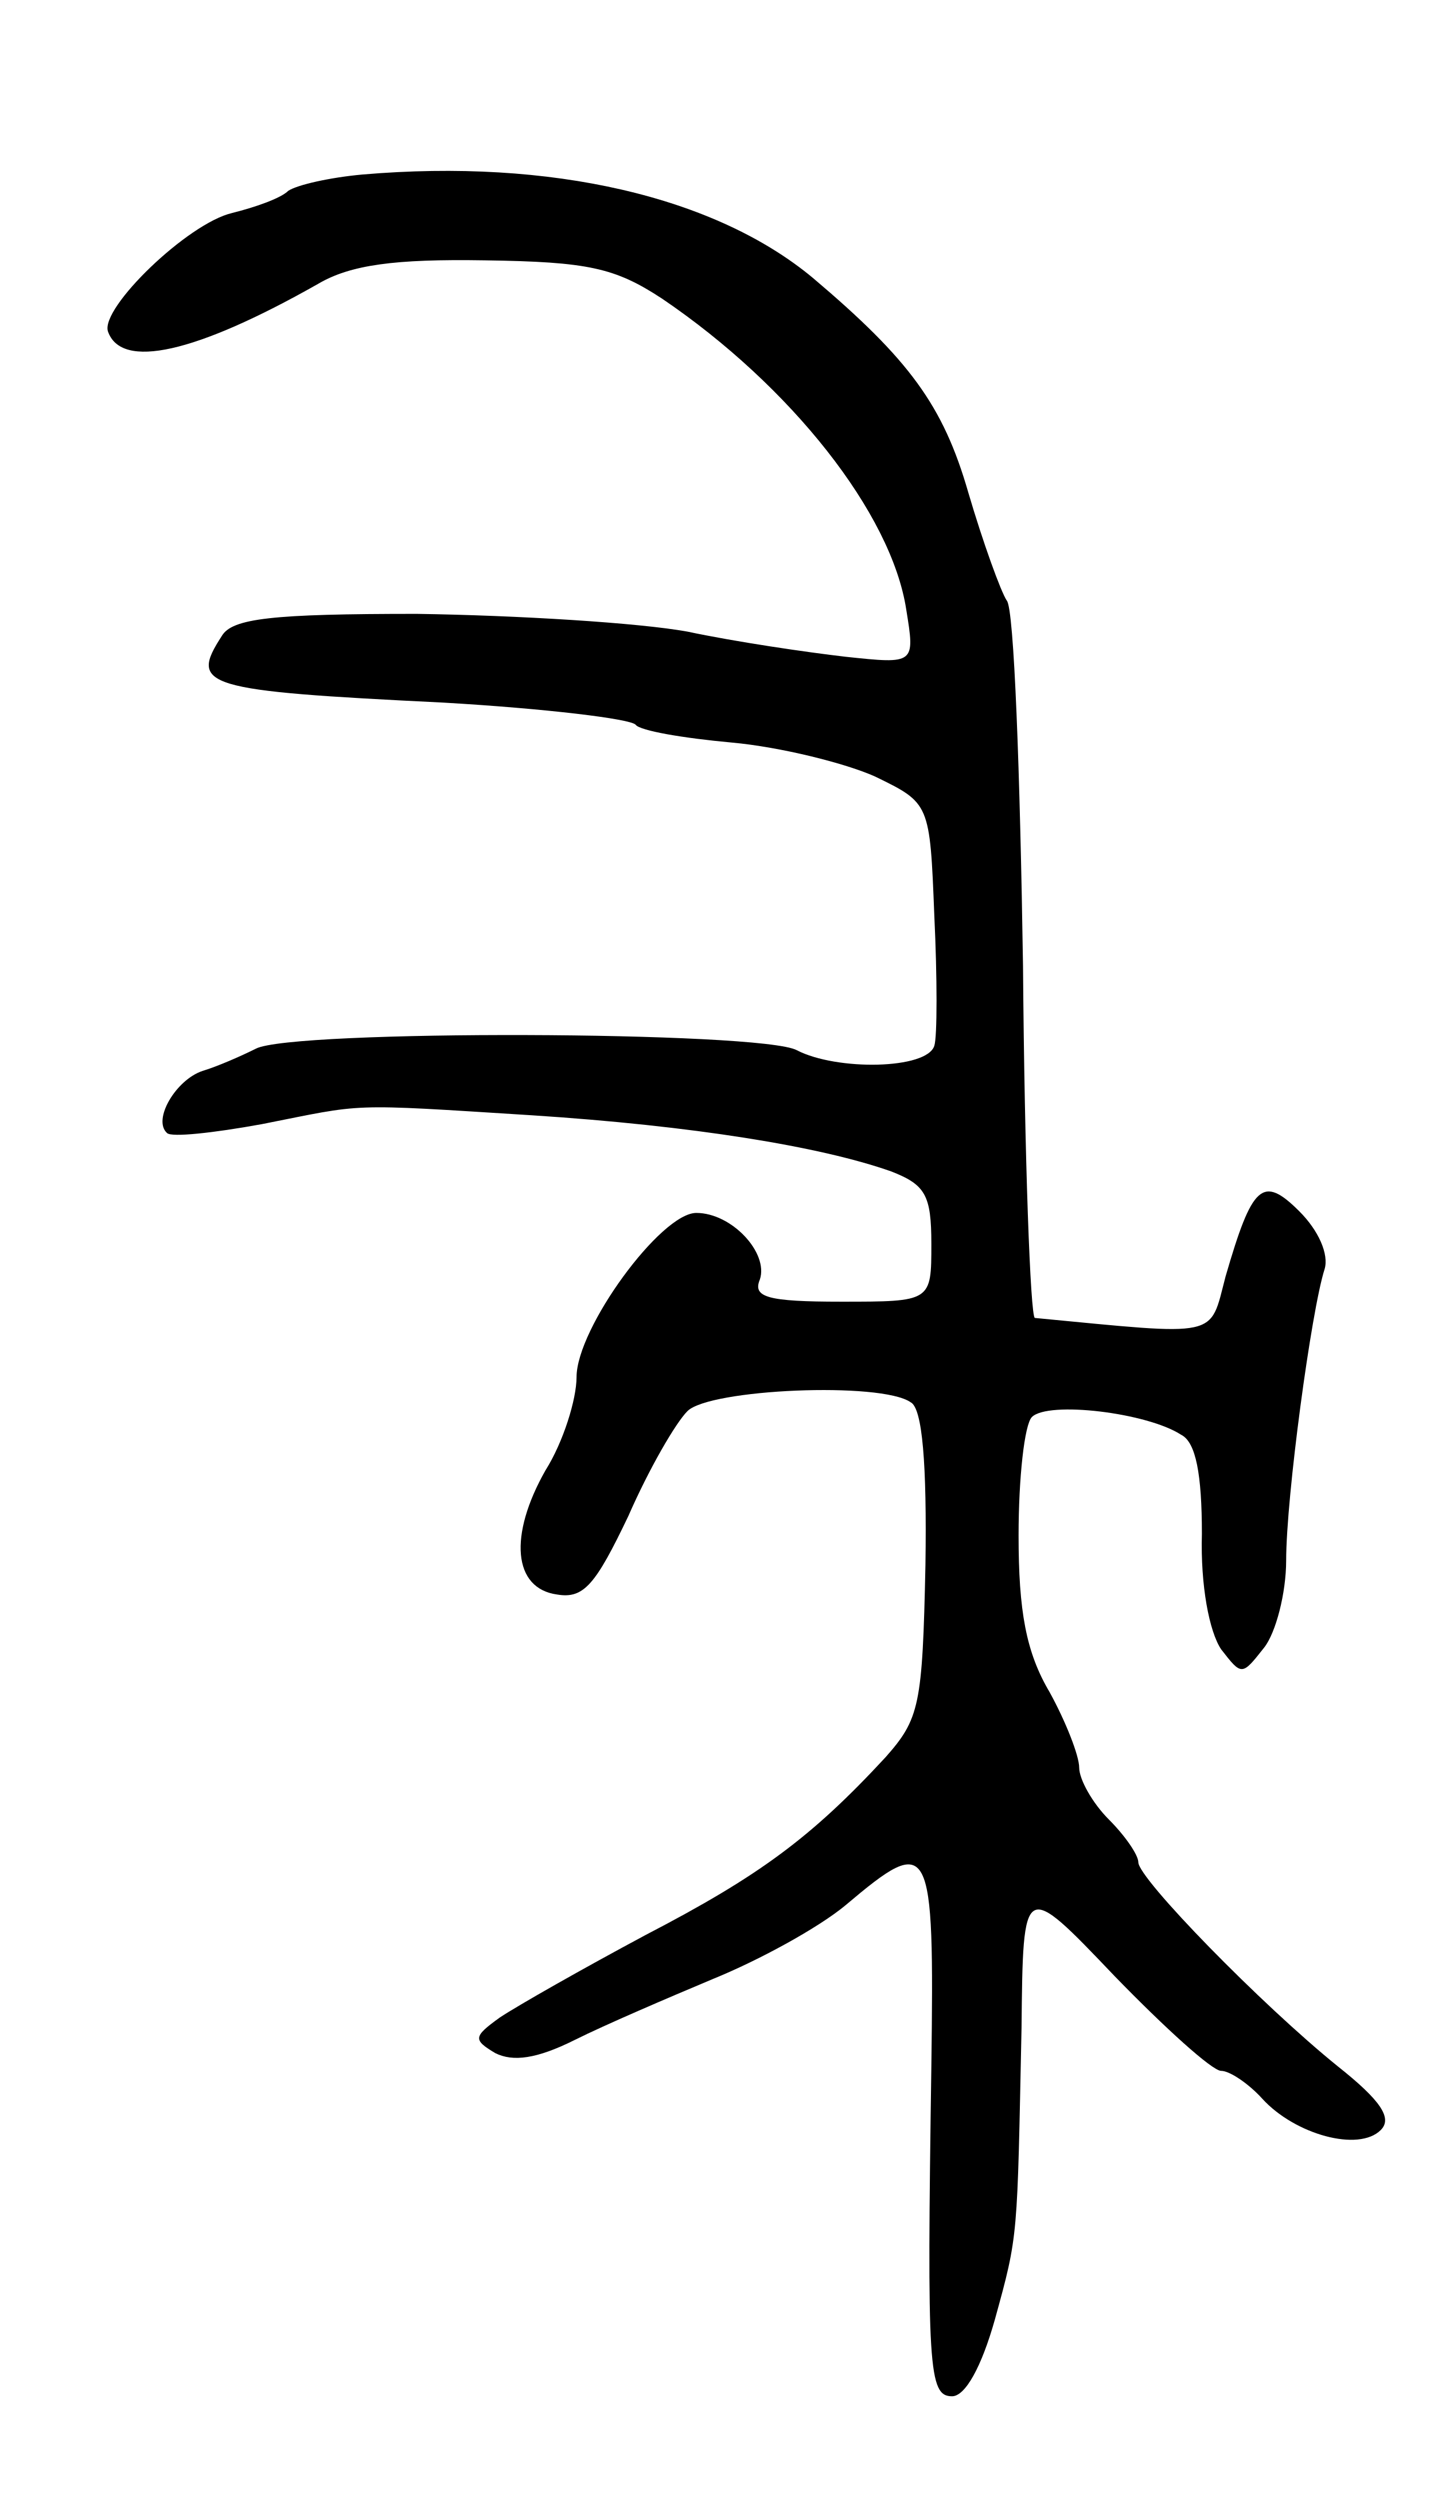<svg version="1.0" xmlns="http://www.w3.org/2000/svg"
 width="97pt" height="169pt" viewBox="0 0 97 169"
 preserveAspectRatio="xMidYMid meet">
<g transform="translate(0,169) scale(0.1,-0.1)"
fill="#000000" stroke="none">
<path d="M245 1572 c-22 -2 -44 -7 -50 -11 -5 -5 -22 -11 -38 -15 -30 -7 -89
-64 -84 -80 9 -26 59 -15 142 32 22 13 52 17 113 16 70 -1 88 -5 120 -26 87
-59 155 -145 165 -210 6 -37 6 -37 -41 -32 -26 3 -74 10 -107 17 -33 6 -115
11 -183 12 -98 0 -125 -3 -132 -15 -22 -34 -13 -37 150 -45 69 -4 127 -11 130
-15 3 -4 32 -9 65 -12 33 -3 77 -14 97 -23 37 -18 37 -18 40 -94 2 -42 2 -82
0 -88 -5 -16 -66 -17 -93 -3 -24 13 -342 14 -366 1 -10 -5 -26 -12 -36 -15
-18 -6 -34 -33 -24 -42 3 -3 31 0 64 6 71 14 56 14 183 6 108 -7 195 -21 243
-38 23 -9 27 -16 27 -49 0 -39 0 -39 -61 -39 -50 0 -60 3 -55 15 6 18 -19 45
-43 45 -24 0 -81 -78 -81 -111 0 -15 -9 -44 -21 -63 -25 -44 -22 -80 8 -84 18
-3 26 7 48 53 14 32 32 63 40 71 15 15 131 20 151 6 8 -4 11 -42 10 -110 -2
-95 -4 -104 -27 -130 -50 -54 -85 -80 -162 -120 -43 -23 -87 -48 -99 -56 -18
-13 -18 -15 -3 -24 12 -6 28 -4 54 9 20 10 62 28 93 41 32 13 72 35 90 50 58
49 60 44 58 -109 -3 -204 -2 -223 14 -223 9 0 20 20 29 52 16 58 15 54 18 197
1 100 1 100 63 35 34 -35 66 -64 72 -64 6 0 19 -9 28 -19 22 -24 65 -36 80
-21 8 8 0 20 -29 43 -52 42 -135 127 -135 138 0 5 -9 18 -20 29 -11 11 -20 27
-20 35 0 8 -9 31 -20 51 -16 27 -21 55 -21 106 0 39 4 75 9 80 11 11 78 3 101
-12 10 -5 14 -27 14 -67 -1 -35 5 -66 13 -78 14 -18 14 -18 29 1 8 10 15 37
15 59 0 43 17 169 26 197 3 10 -4 26 -17 39 -25 25 -32 18 -50 -44 -11 -42 -3
-40 -129 -28 -3 1 -7 108 -8 238 -2 130 -6 242 -11 247 -4 6 -16 39 -26 73
-17 59 -40 90 -105 145 -66 55 -177 81 -305 70z"/>
</g>
</svg>
